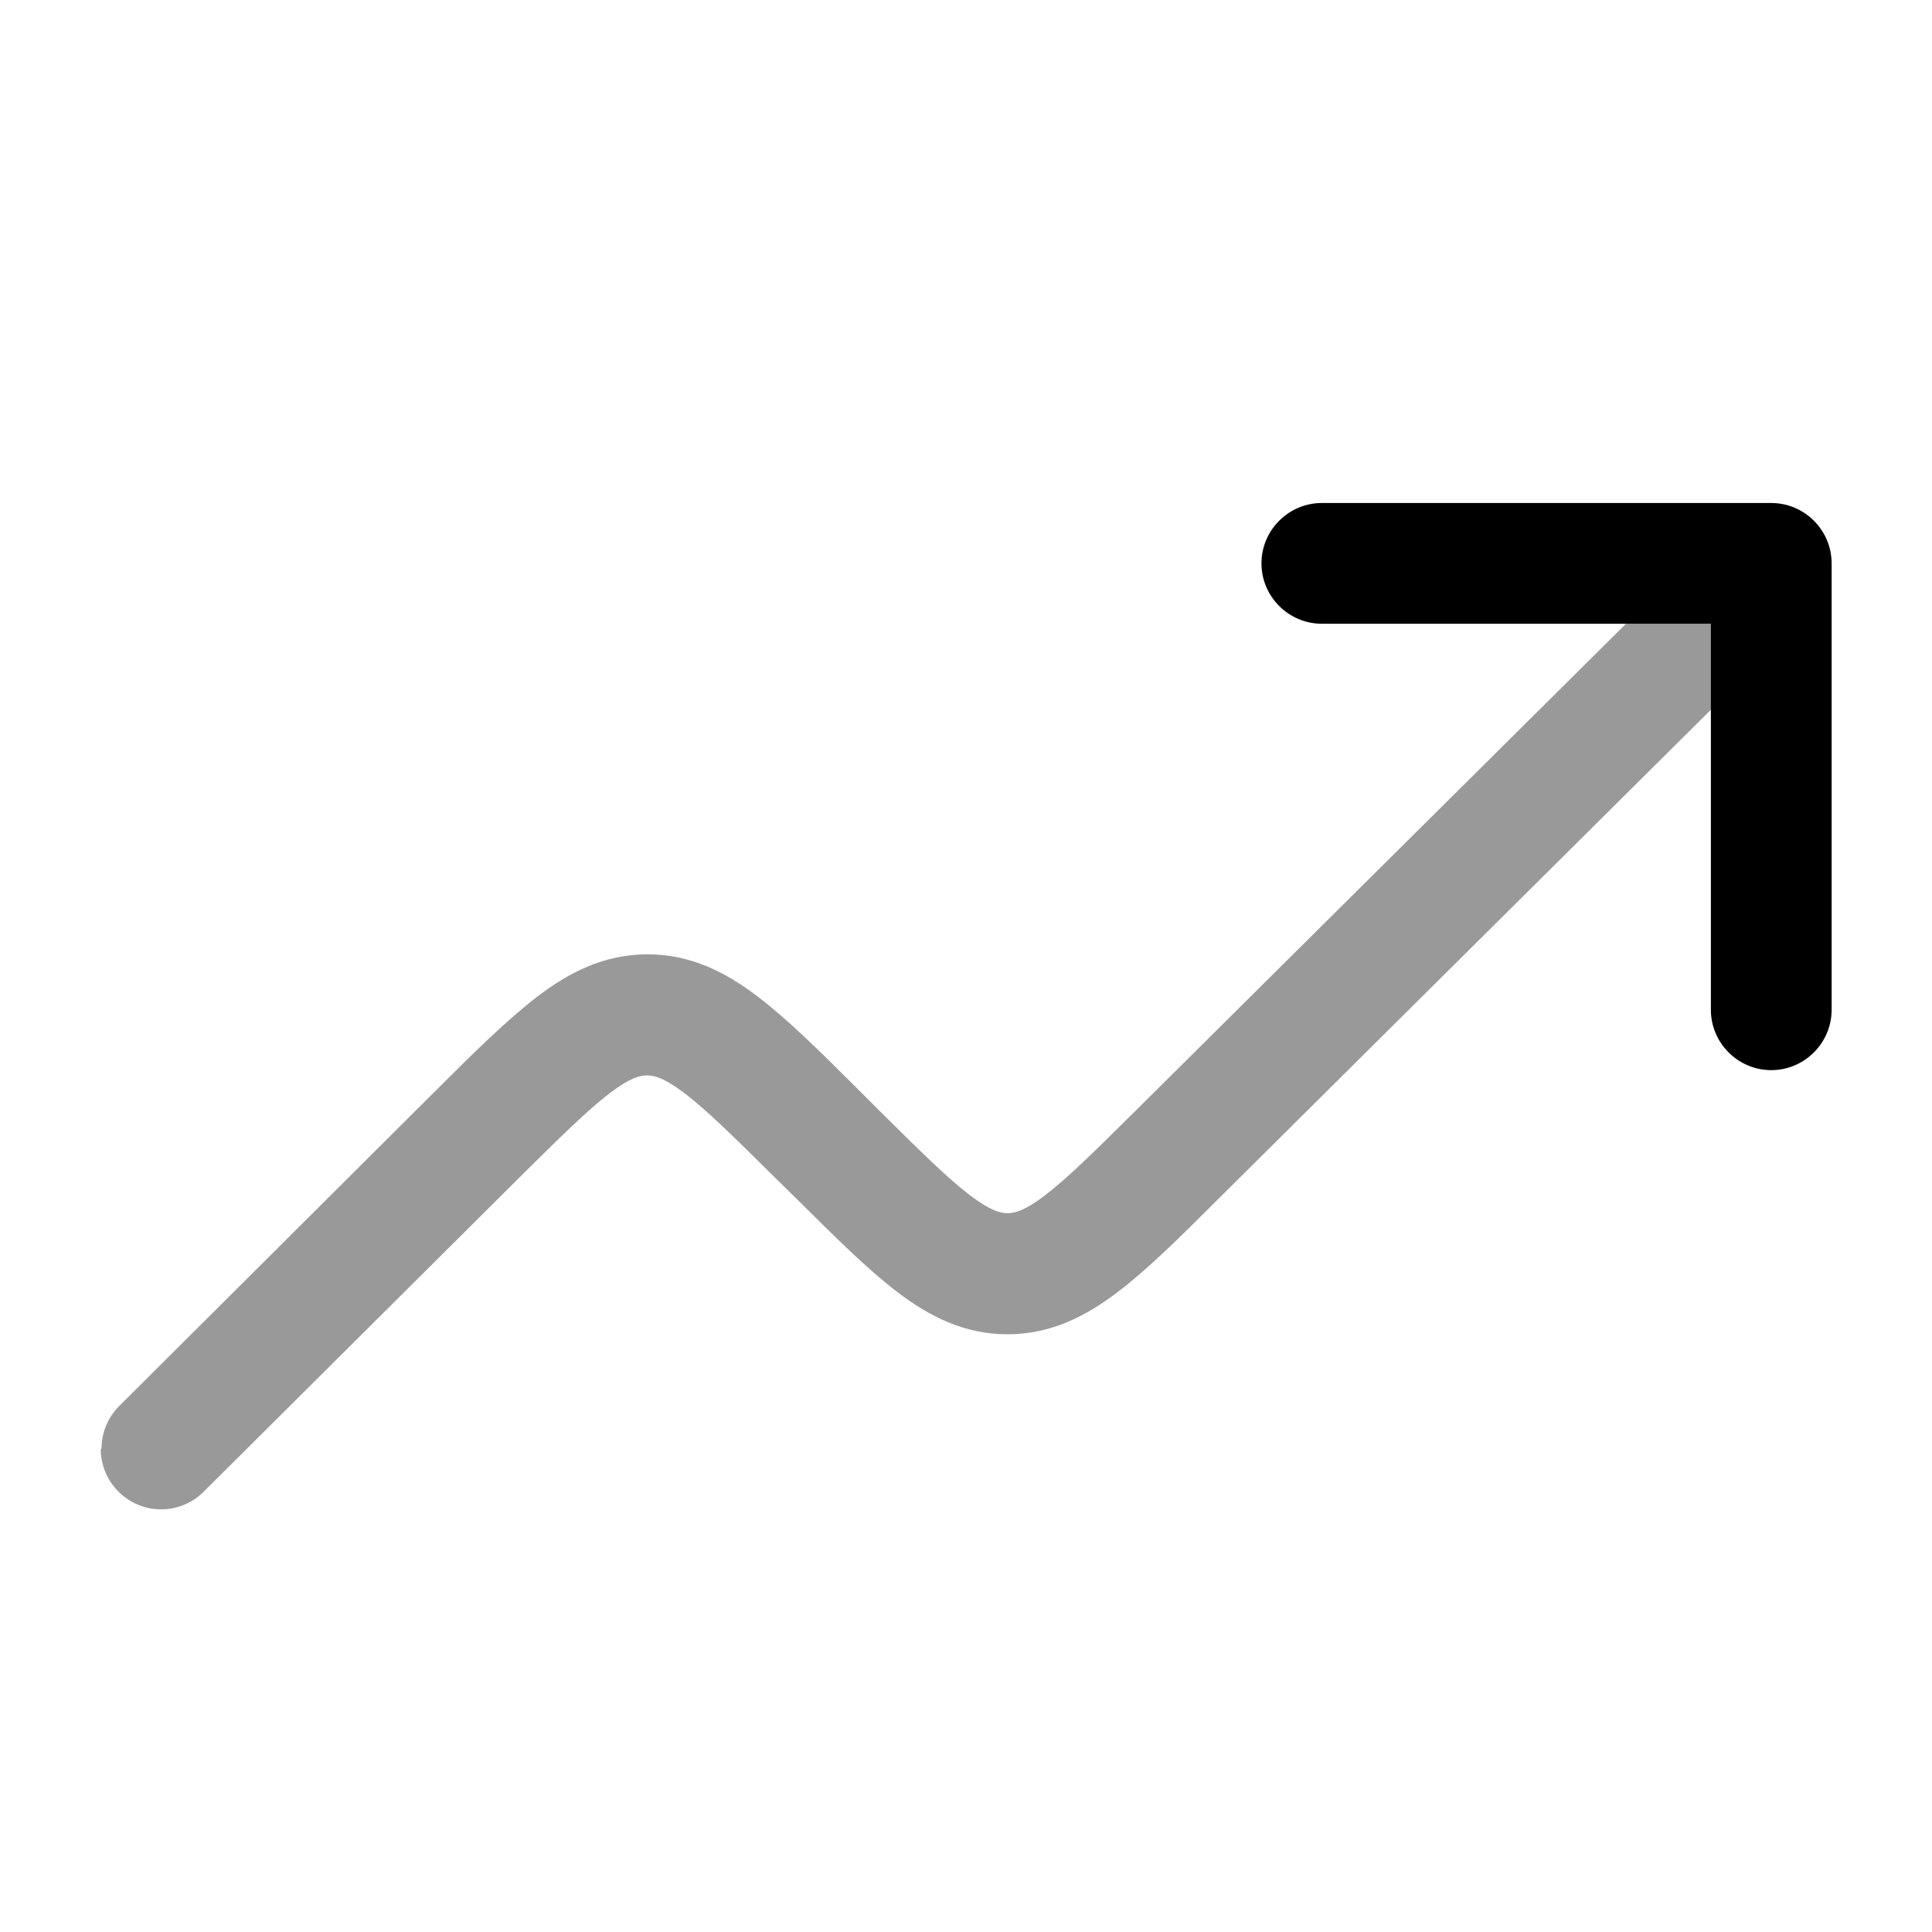 <svg xmlns="http://www.w3.org/2000/svg" viewBox="0 0 512 512"><!--!Font Awesome Pro 6.6.0 by @fontawesome - https://fontawesome.com License - https://fontawesome.com/license (Commercial License) Copyright 2024 Fonticons, Inc.--><path class="fa-secondary" opacity=".4" d="M26.7 384c0 4.1 1.6 8.2 4.7 11.3c3.1 3.1 7.2 4.7 11.3 4.7c4.1 0 8.2-1.6 11.3-4.7l83.6-83.2c11-10.9 18.1-17.9 24-22.4c5.5-4.2 8.1-4.7 9.9-4.7s4.3 .5 9.9 4.7c5.9 4.5 13 11.5 24 22.4l5.9 5.8c10 9.9 18.6 18.5 26.5 24.5c8.4 6.4 17.7 11.2 29.2 11.2s20.8-4.8 29.2-11.2c7.8-5.9 16.5-14.5 26.5-24.5l130.9-130 0-22.6-22.7 0-130 129.1c-11 10.9-18.1 17.9-24 22.4c-5.5 4.2-8.1 4.7-9.9 4.7s-4.3-.5-9.9-4.7c-5.9-4.5-13-11.5-24-22.4l-5.8-5.8c-10-10-18.6-18.5-26.5-24.5c-8.4-6.4-17.7-11.2-29.2-11.2s-20.8 4.8-29.2 11.2c-7.8 6-16.5 14.5-26.5 24.5l-84.3 84c-3.1 3.1-4.7 7.2-4.7 11.3z"/><path class="fa-primary" d="M334.3 149.3c0-8.8 7.2-16 16-16l119.1 0c8.8 0 16 7.2 16 16l0 118.3c0 8.8-7.2 16-16 16s-16-7.2-16-16l0-102.3-103.1 0c-8.8 0-16-7.2-16-16z"/></svg>